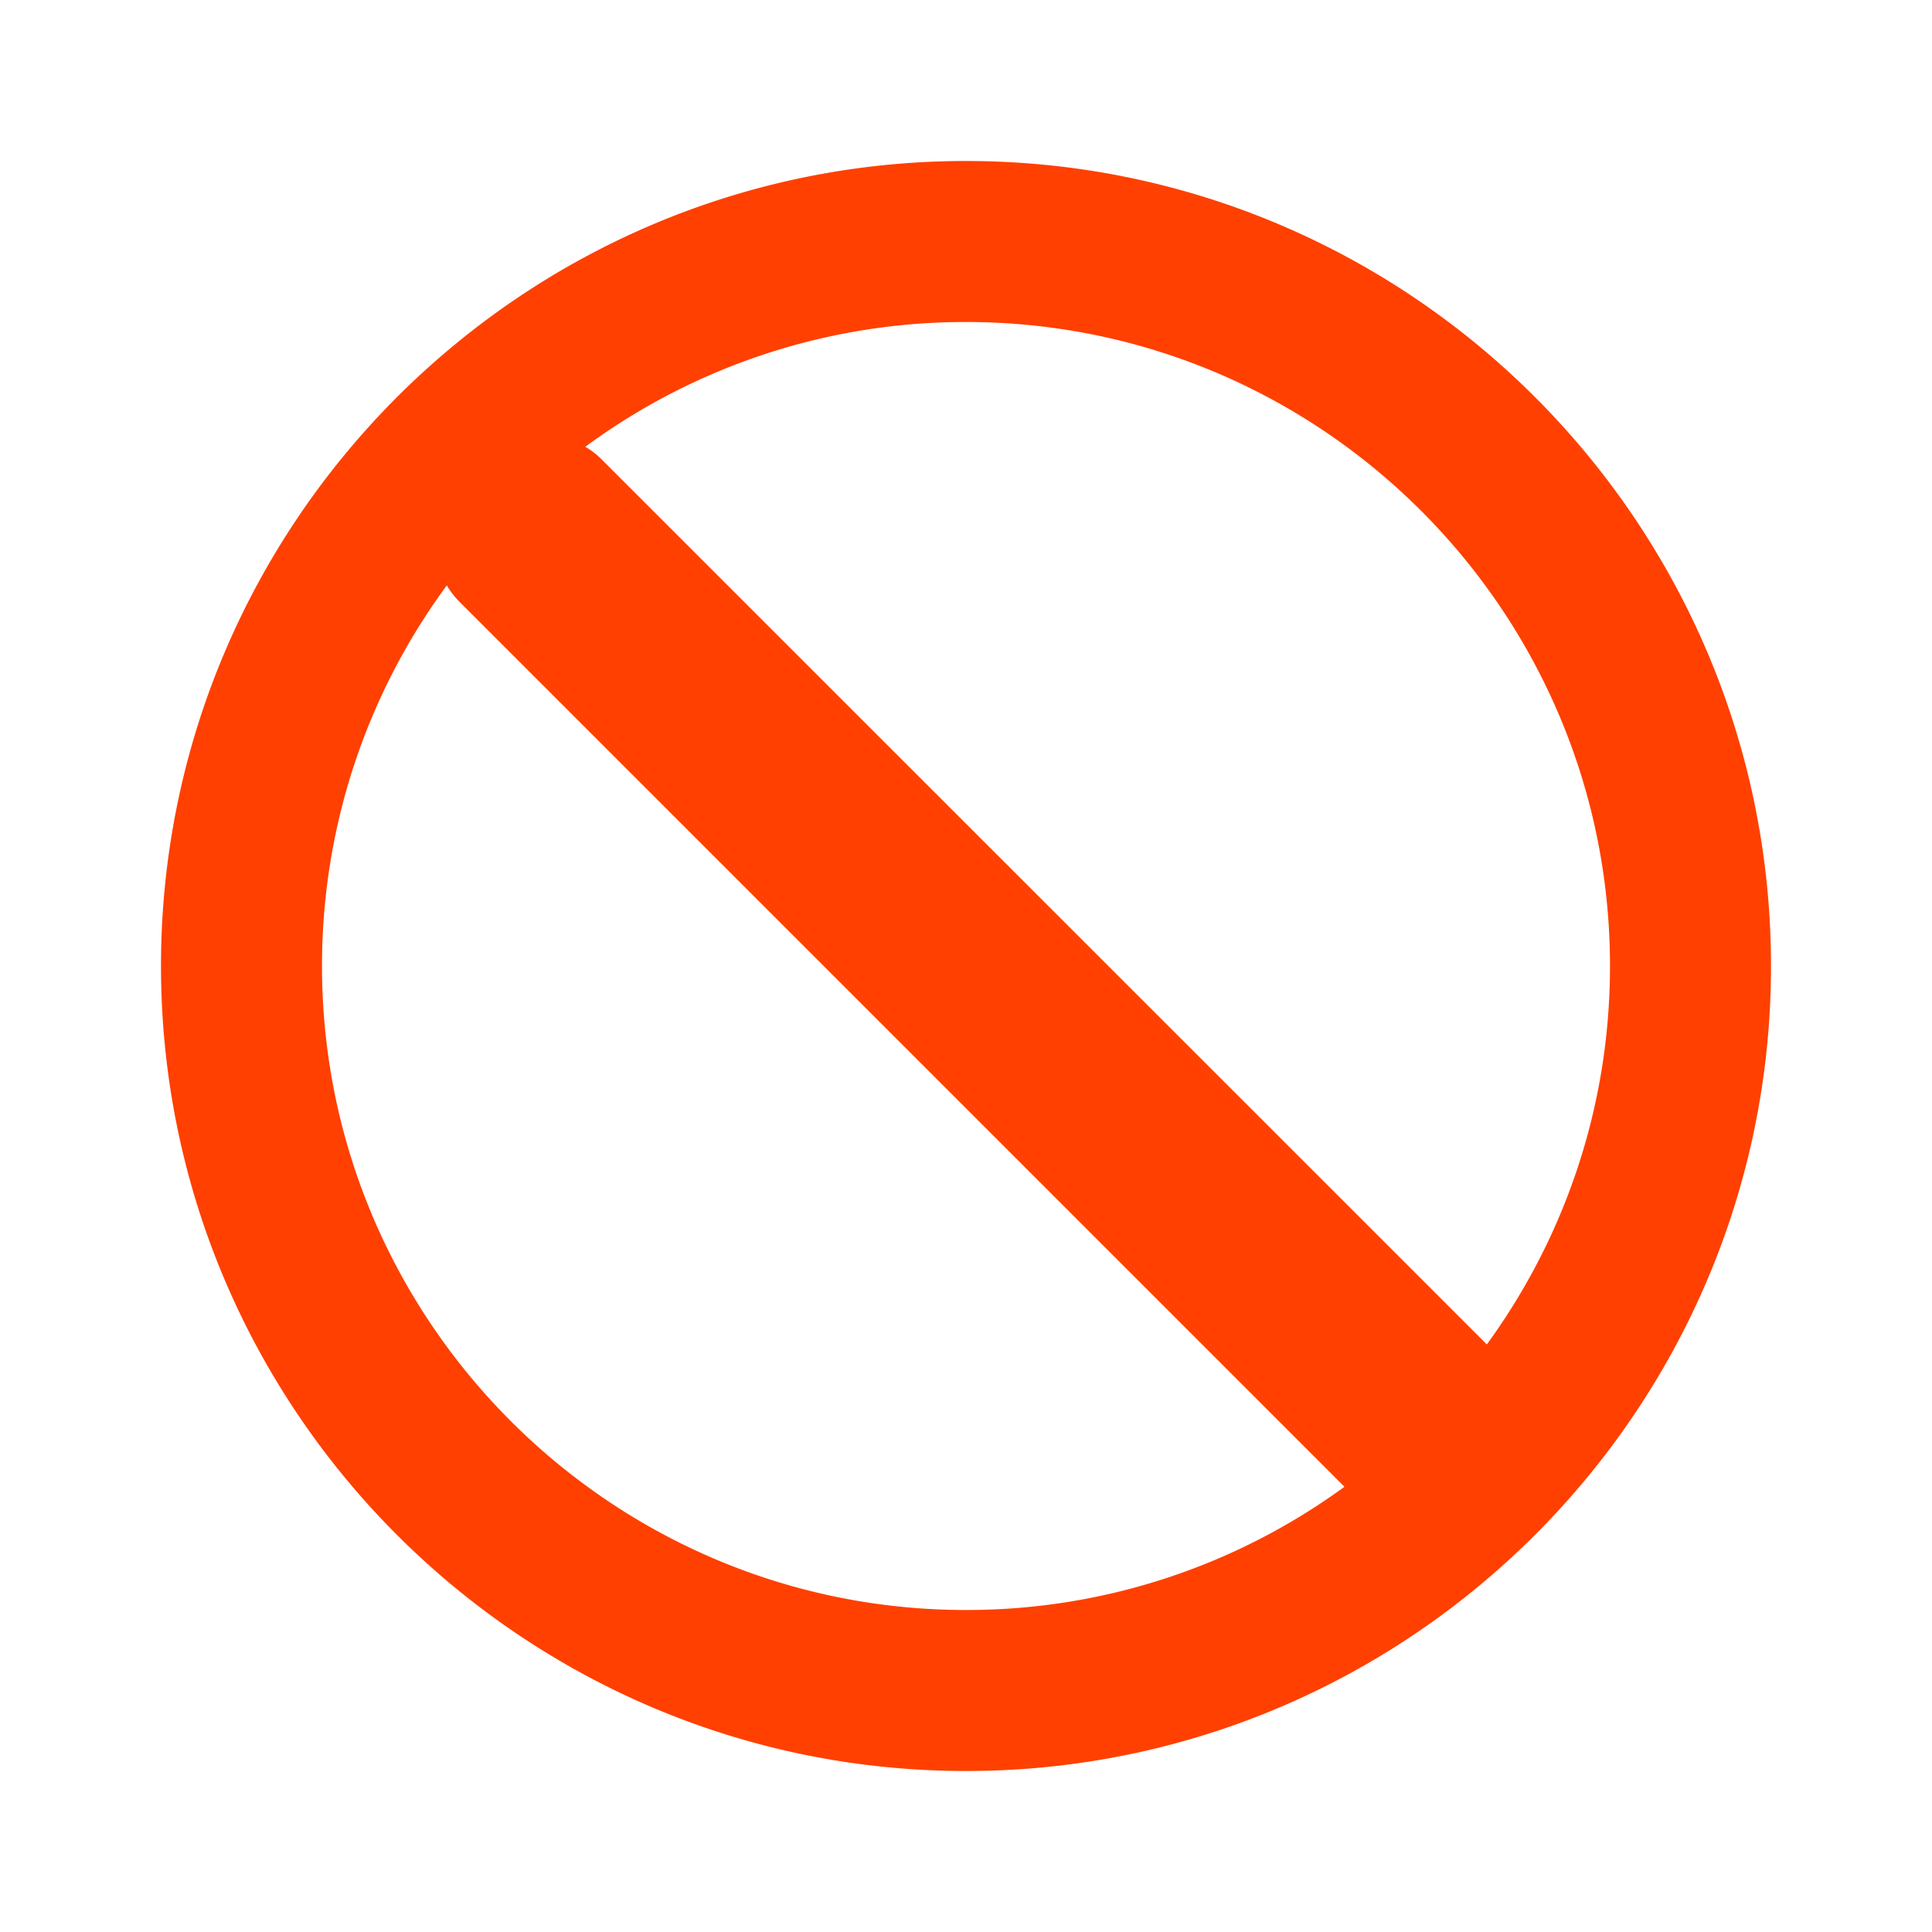 <svg xmlns="http://www.w3.org/2000/svg" xmlns:xlink="http://www.w3.org/1999/xlink" width="24" height="24" viewBox="0 0 24 24">
    <defs>
        <path id="a" d="M12 22C6.486 22 2 17.515 2 12 2 6.487 6.486 2 12 2s10 4.486 10 10c0 5.515-4.486 10-10 10zm6.47-5.299L7.474 5.707a1.002 1.002 0 0 0-.203-.157A7.957 7.957 0 0 1 12 4c4.411 0 8 3.589 8 8 0 1.755-.568 3.38-1.53 4.701zM16.7 18.47A7.957 7.957 0 0 1 12 20c-4.411 0-8-3.589-8-8 0-1.767.576-3.403 1.55-4.728.043.072.095.14.157.203l10.994 10.994z"/>
    </defs>
    <use fill="#FF4000" fill-rule="evenodd" xlink:href="#a"/>
</svg>
